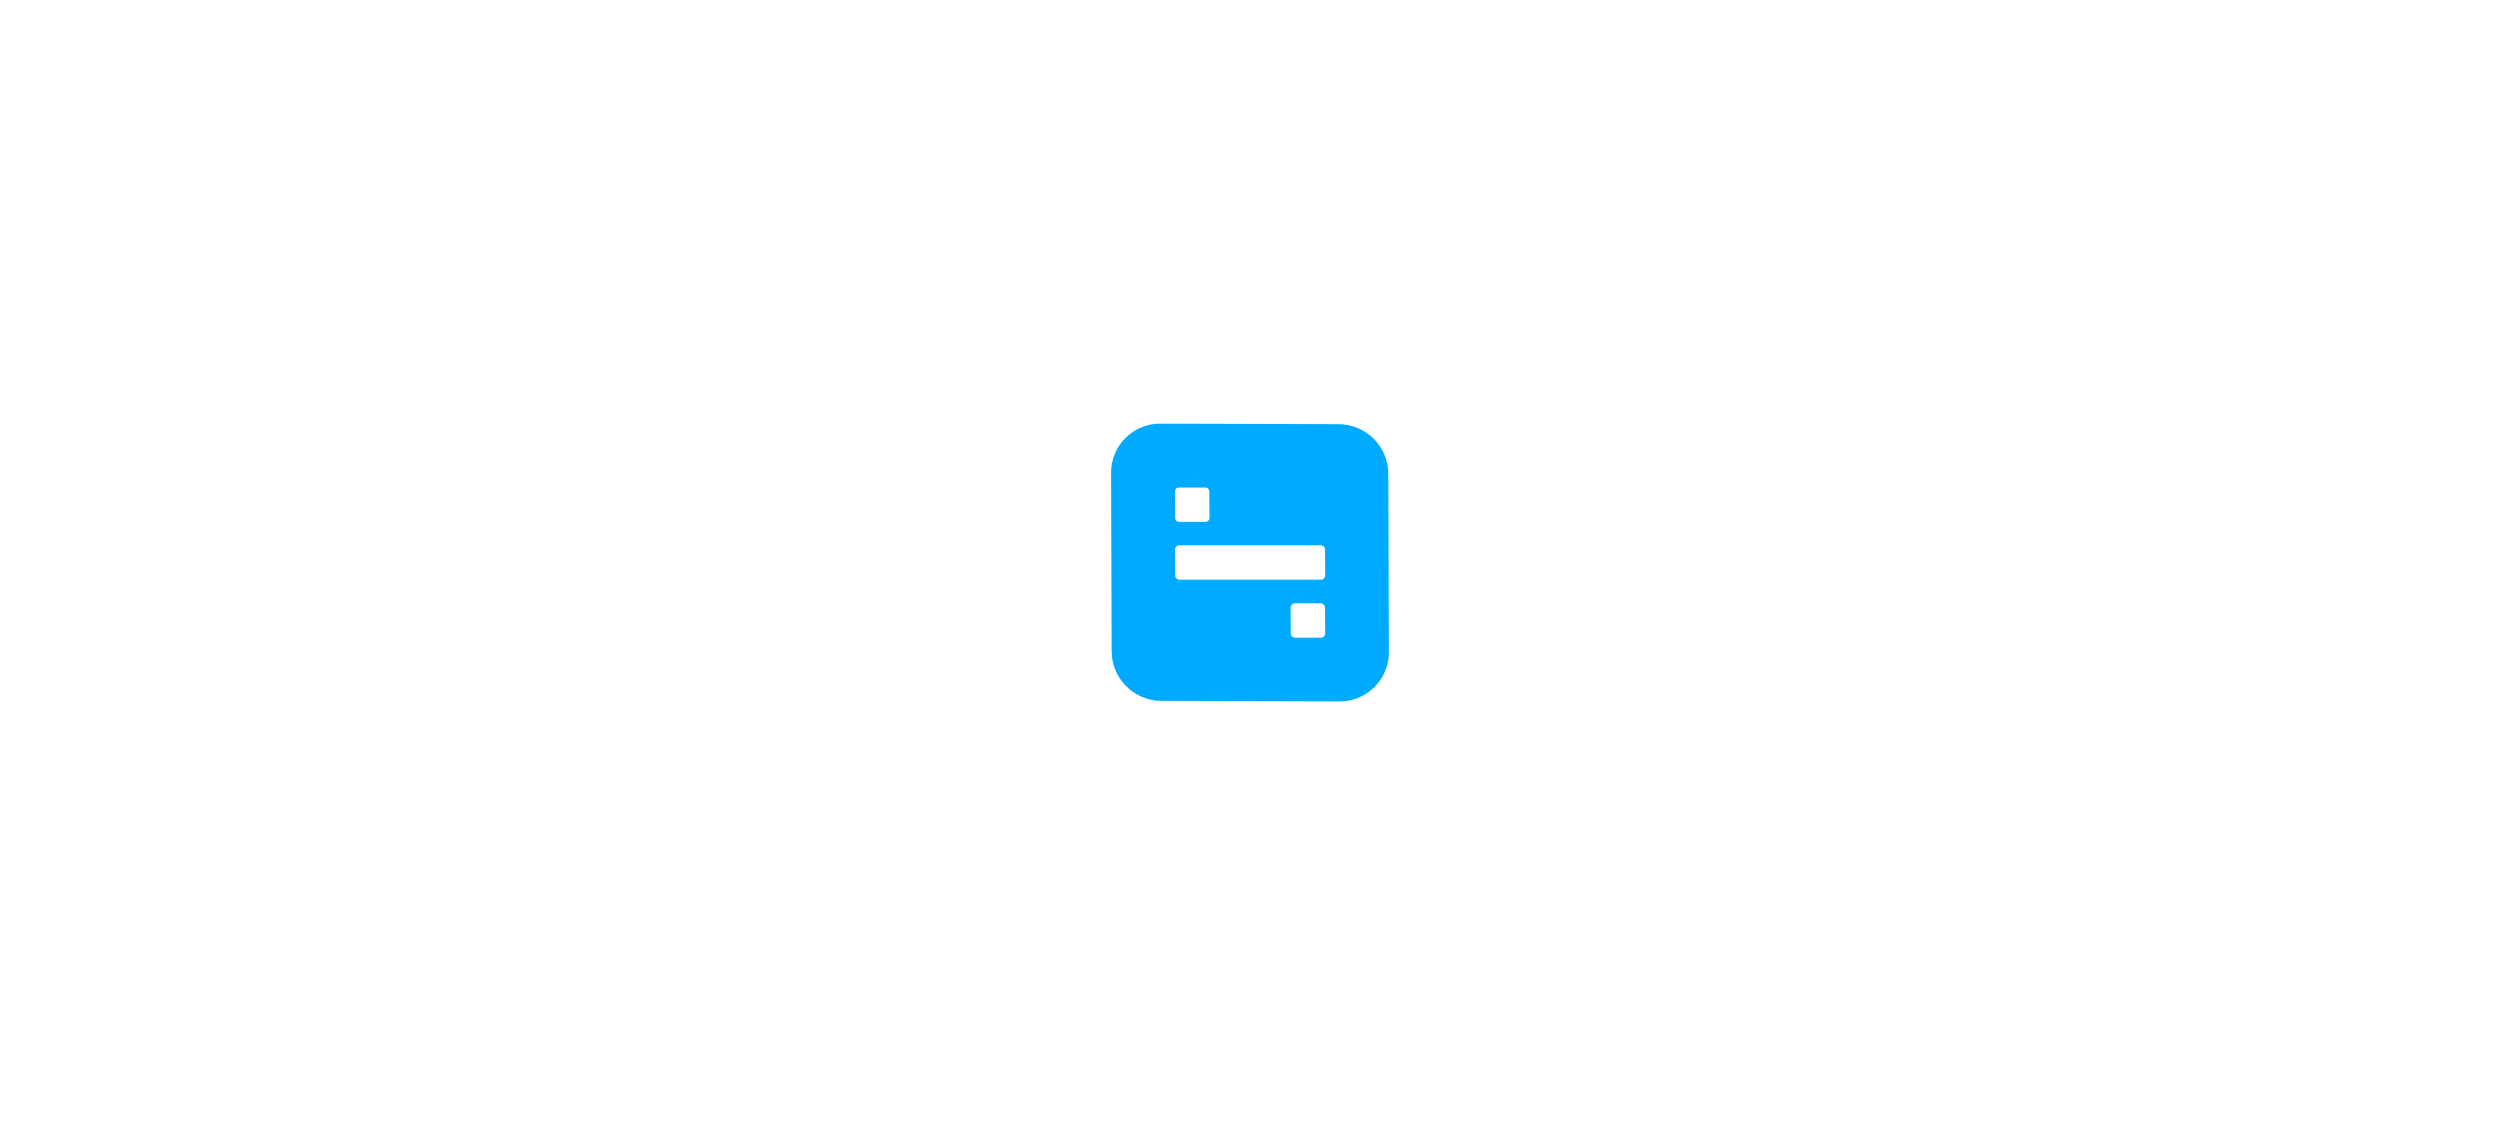 <?xml version="1.0" encoding="UTF-8" standalone="no"?>
<!DOCTYPE svg PUBLIC "-//W3C//DTD SVG 1.1//EN" "http://www.w3.org/Graphics/SVG/1.1/DTD/svg11.dtd">
<svg width="100%" height="100%" viewBox="0 0 13334 6000" version="1.1" xmlns="http://www.w3.org/2000/svg" xmlns:xlink="http://www.w3.org/1999/xlink" xml:space="preserve" xmlns:serif="http://www.serif.com/" style="fill-rule:evenodd;clip-rule:evenodd;stroke-linejoin:round;stroke-miterlimit:2;">
    <g transform="matrix(5.556,0,0,5.556,0,0)">
        <g transform="matrix(1,0,0,1,697.559,32.214)">
            <path d="M635.163,422.578L635.709,593.852C635.792,620.023 614.612,641.203 588.442,641.12L417.166,640.574C390.995,640.491 369.68,619.175 369.597,593.004L369.051,421.73C368.968,395.559 390.148,374.379 416.318,374.462L587.594,375.008C613.765,375.091 635.08,396.407 635.163,422.578ZM574.383,551.006C574.368,548.755 572.529,546.928 570.278,546.928L545.435,546.928C543.184,546.928 541.368,548.755 541.383,551.006L541.541,575.849C541.555,578.1 543.394,579.927 545.645,579.927L570.488,579.927C572.739,579.927 574.555,578.1 574.541,575.849L574.383,551.006ZM574.412,495.336C574.397,493.081 572.555,491.251 570.301,491.251L434.47,491.251C432.216,491.251 430.397,493.081 430.412,495.336L430.57,520.166C430.584,522.42 432.426,524.25 434.681,524.25L570.511,524.25C572.766,524.25 574.584,522.42 574.57,520.166L574.412,495.336ZM463.368,439.584C463.354,437.483 461.638,435.777 459.536,435.777L434.15,435.777C432.049,435.777 430.354,437.483 430.368,439.584L430.529,464.969C430.543,467.07 432.26,468.776 434.361,468.776L459.747,468.776C461.848,468.776 463.543,467.07 463.529,464.969L463.368,439.584Z" style="fill:rgb(0,170,255);"/>
        </g>
    </g>
</svg>
